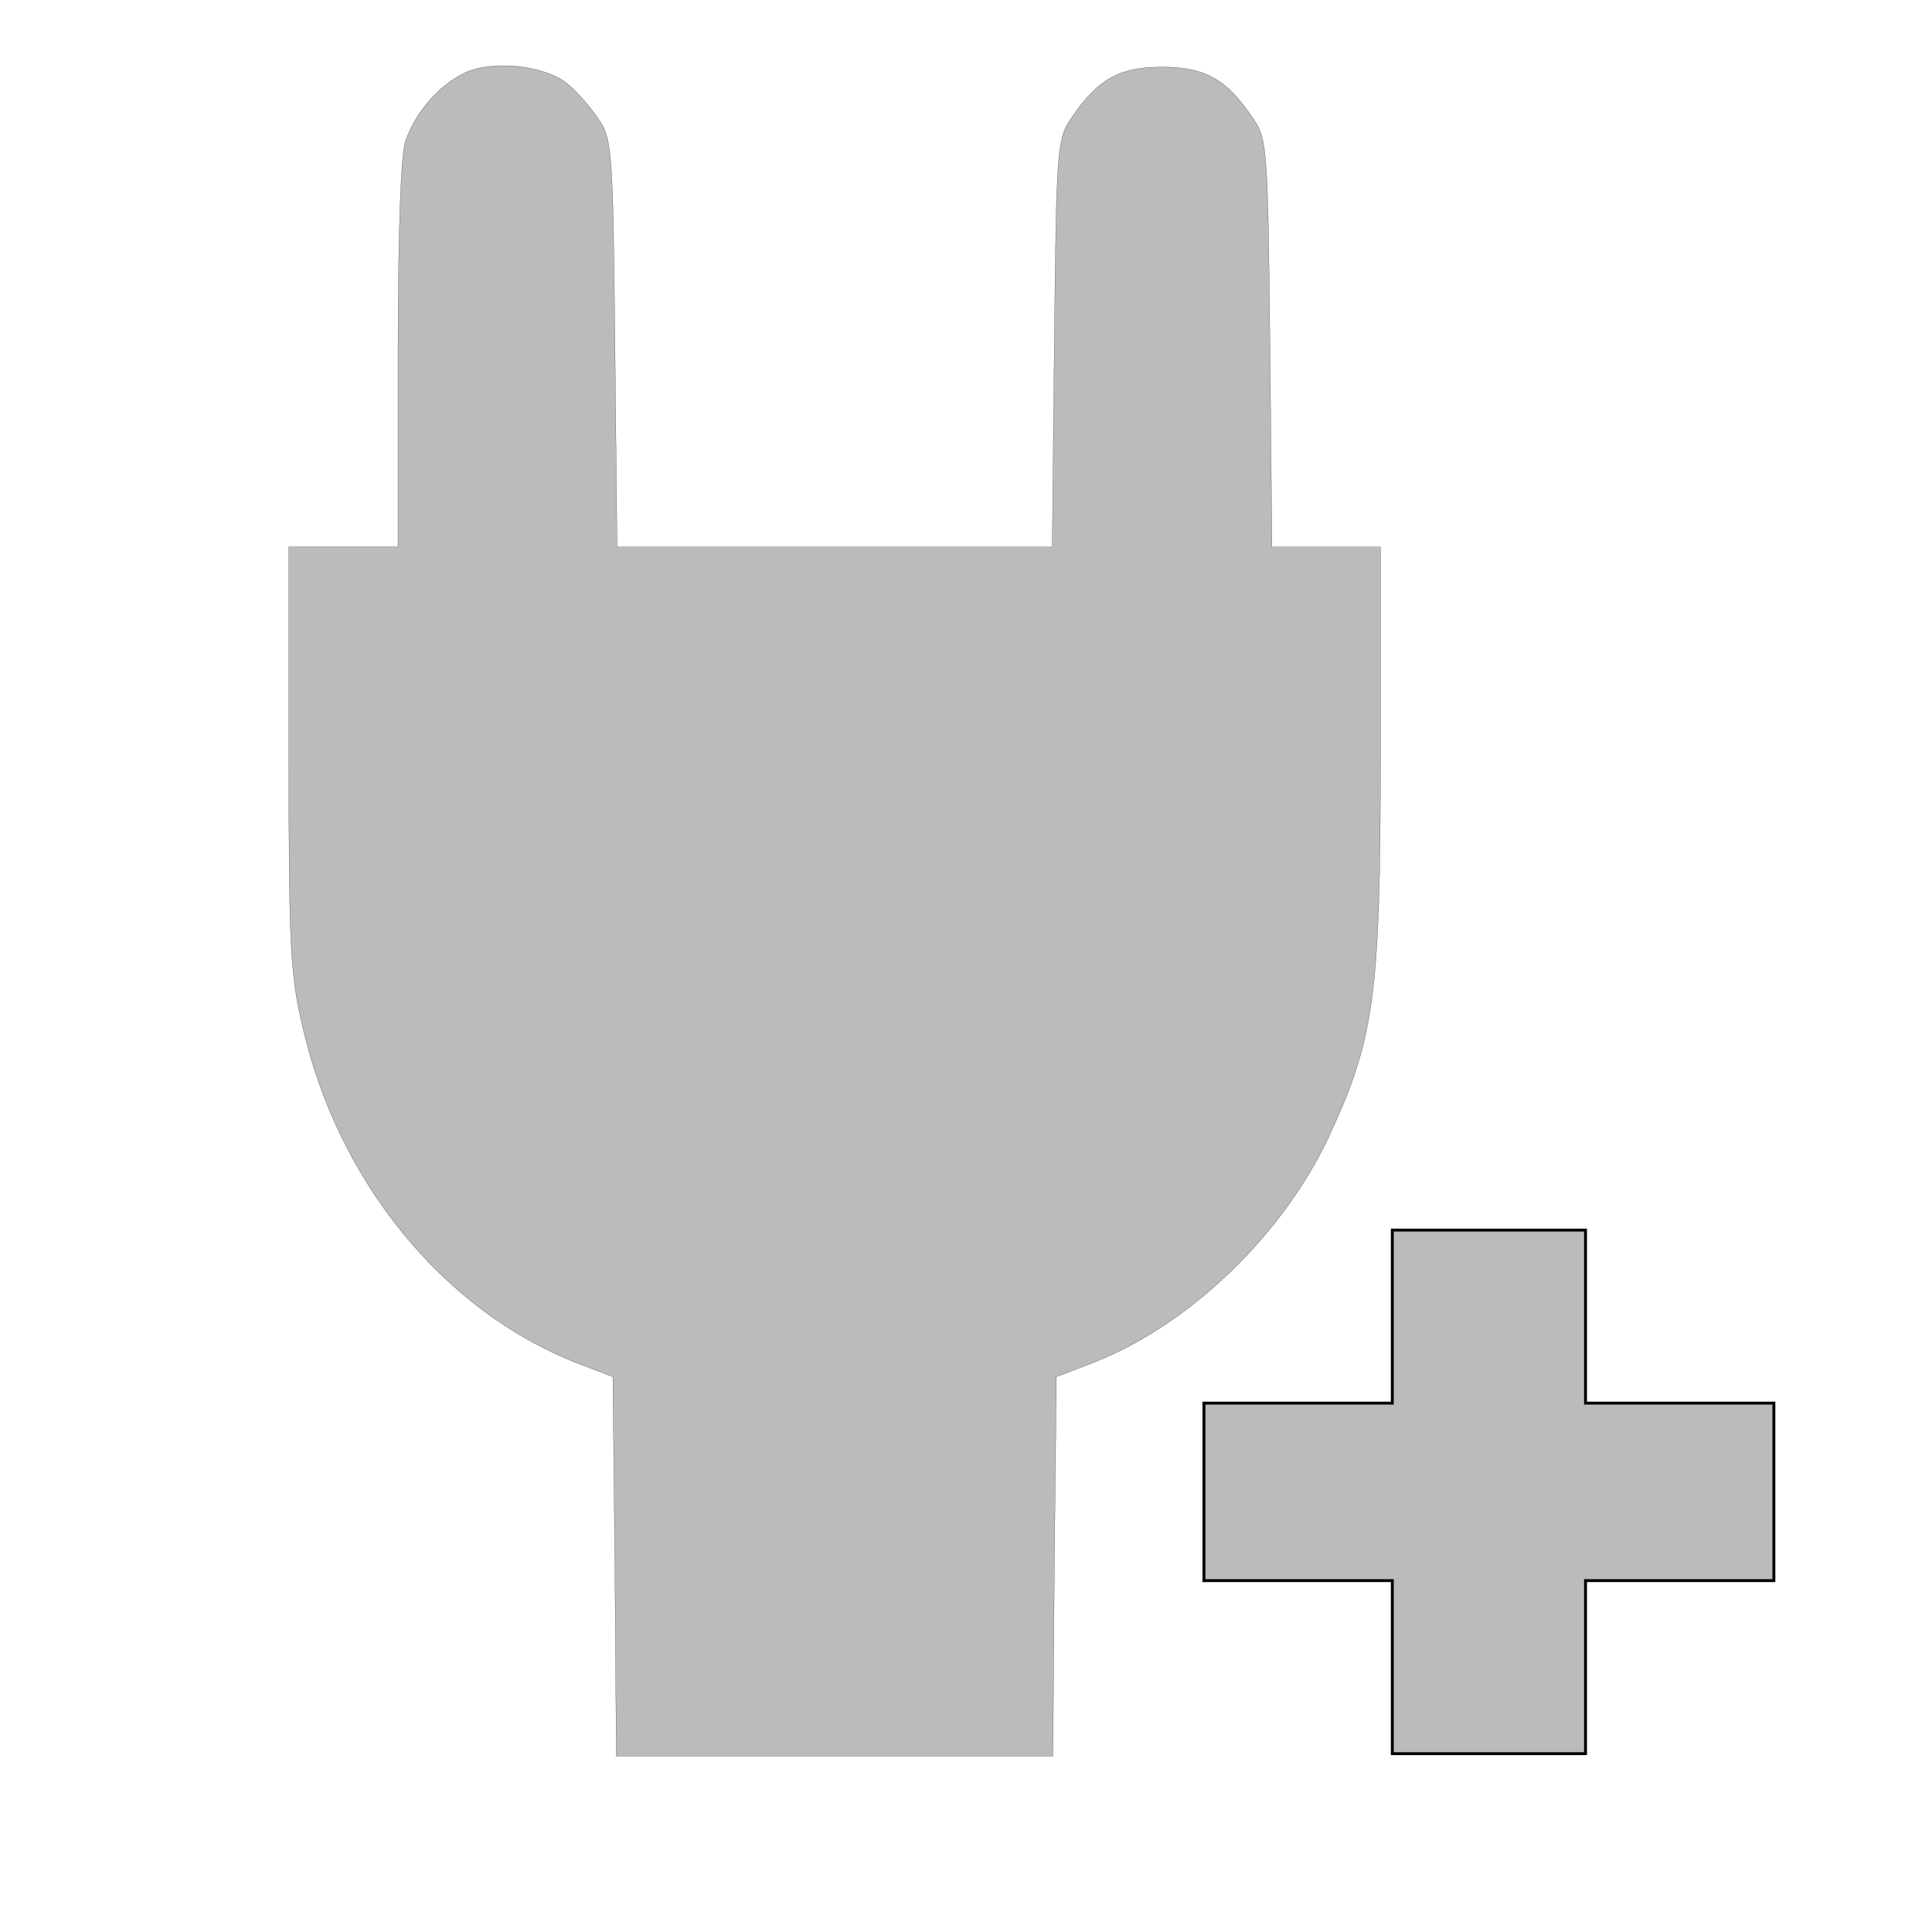 <svg width="1000" height="1000" xmlns="http://www.w3.org/2000/svg">

 <g>
  <title>background</title>
  <rect fill="none" id="canvas_background" height="402" width="582" y="-1" x="-1"/>
 </g>
 <g>
  <title>Layer 1</title>
  <g fill="white" stroke="null" id="svg_1">
   <g stroke="null" id="svg_2" transform="translate(0,224) scale(0.1,-0.1) ">
    <path fill="#BBBBBB" stroke="null" id="svg_3" d="m2395.534,1857.593c-130.651,-66.518 -247.198,-203.393 -296.605,-348.125c-24.744,-66.518 -38.849,-496.786 -38.849,-1107.054l0,-993.572l-282.5,0l-282.581,0l0,-1087.5c0,-958.393 7.093,-1126.608 70.605,-1392.59c183.605,-805.804 730.954,-1474.733 1423.058,-1744.644l183.605,-70.446l10.558,-981.875l7.173,-981.786l1130,0l1130,0l7.093,981.875l10.558,981.875l183.605,70.446c497.861,191.607 981.698,657.143 1221.802,1161.786c240.105,512.411 271.942,735.447 271.942,1975.447l0,1087.5l-282.5,0l-278.954,0l-10.558,1052.233c-10.558,993.572 -14.105,1060.09 -84.71,1161.786c-137.744,207.322 -250.744,269.911 -473.198,269.911s-335.454,-62.589 -473.198,-269.911c-70.605,-101.696 -74.151,-168.214 -84.71,-1161.786l-10.558,-1052.233l-1126.615,0l-1126.454,0l-10.639,1052.233c-10.558,993.572 -14.105,1060.09 -84.71,1161.786c-38.849,58.661 -113,144.732 -162.407,183.839c-120.093,97.768 -399.046,125.179 -540.256,50.804z"/>
   </g>
  </g>
  <path stroke="null" id="svg_6" d="m623.162,726.253l97.495,0l0,-89.563l100.011,0l0,89.563l97.495,0l0,91.874l-97.495,0l0,89.563l-100.011,0l0,-89.563l-97.495,0l0,-45.937l0,-45.937z" stroke-width="1.5" fill="#BBBBBB"/>
 </g>
</svg>